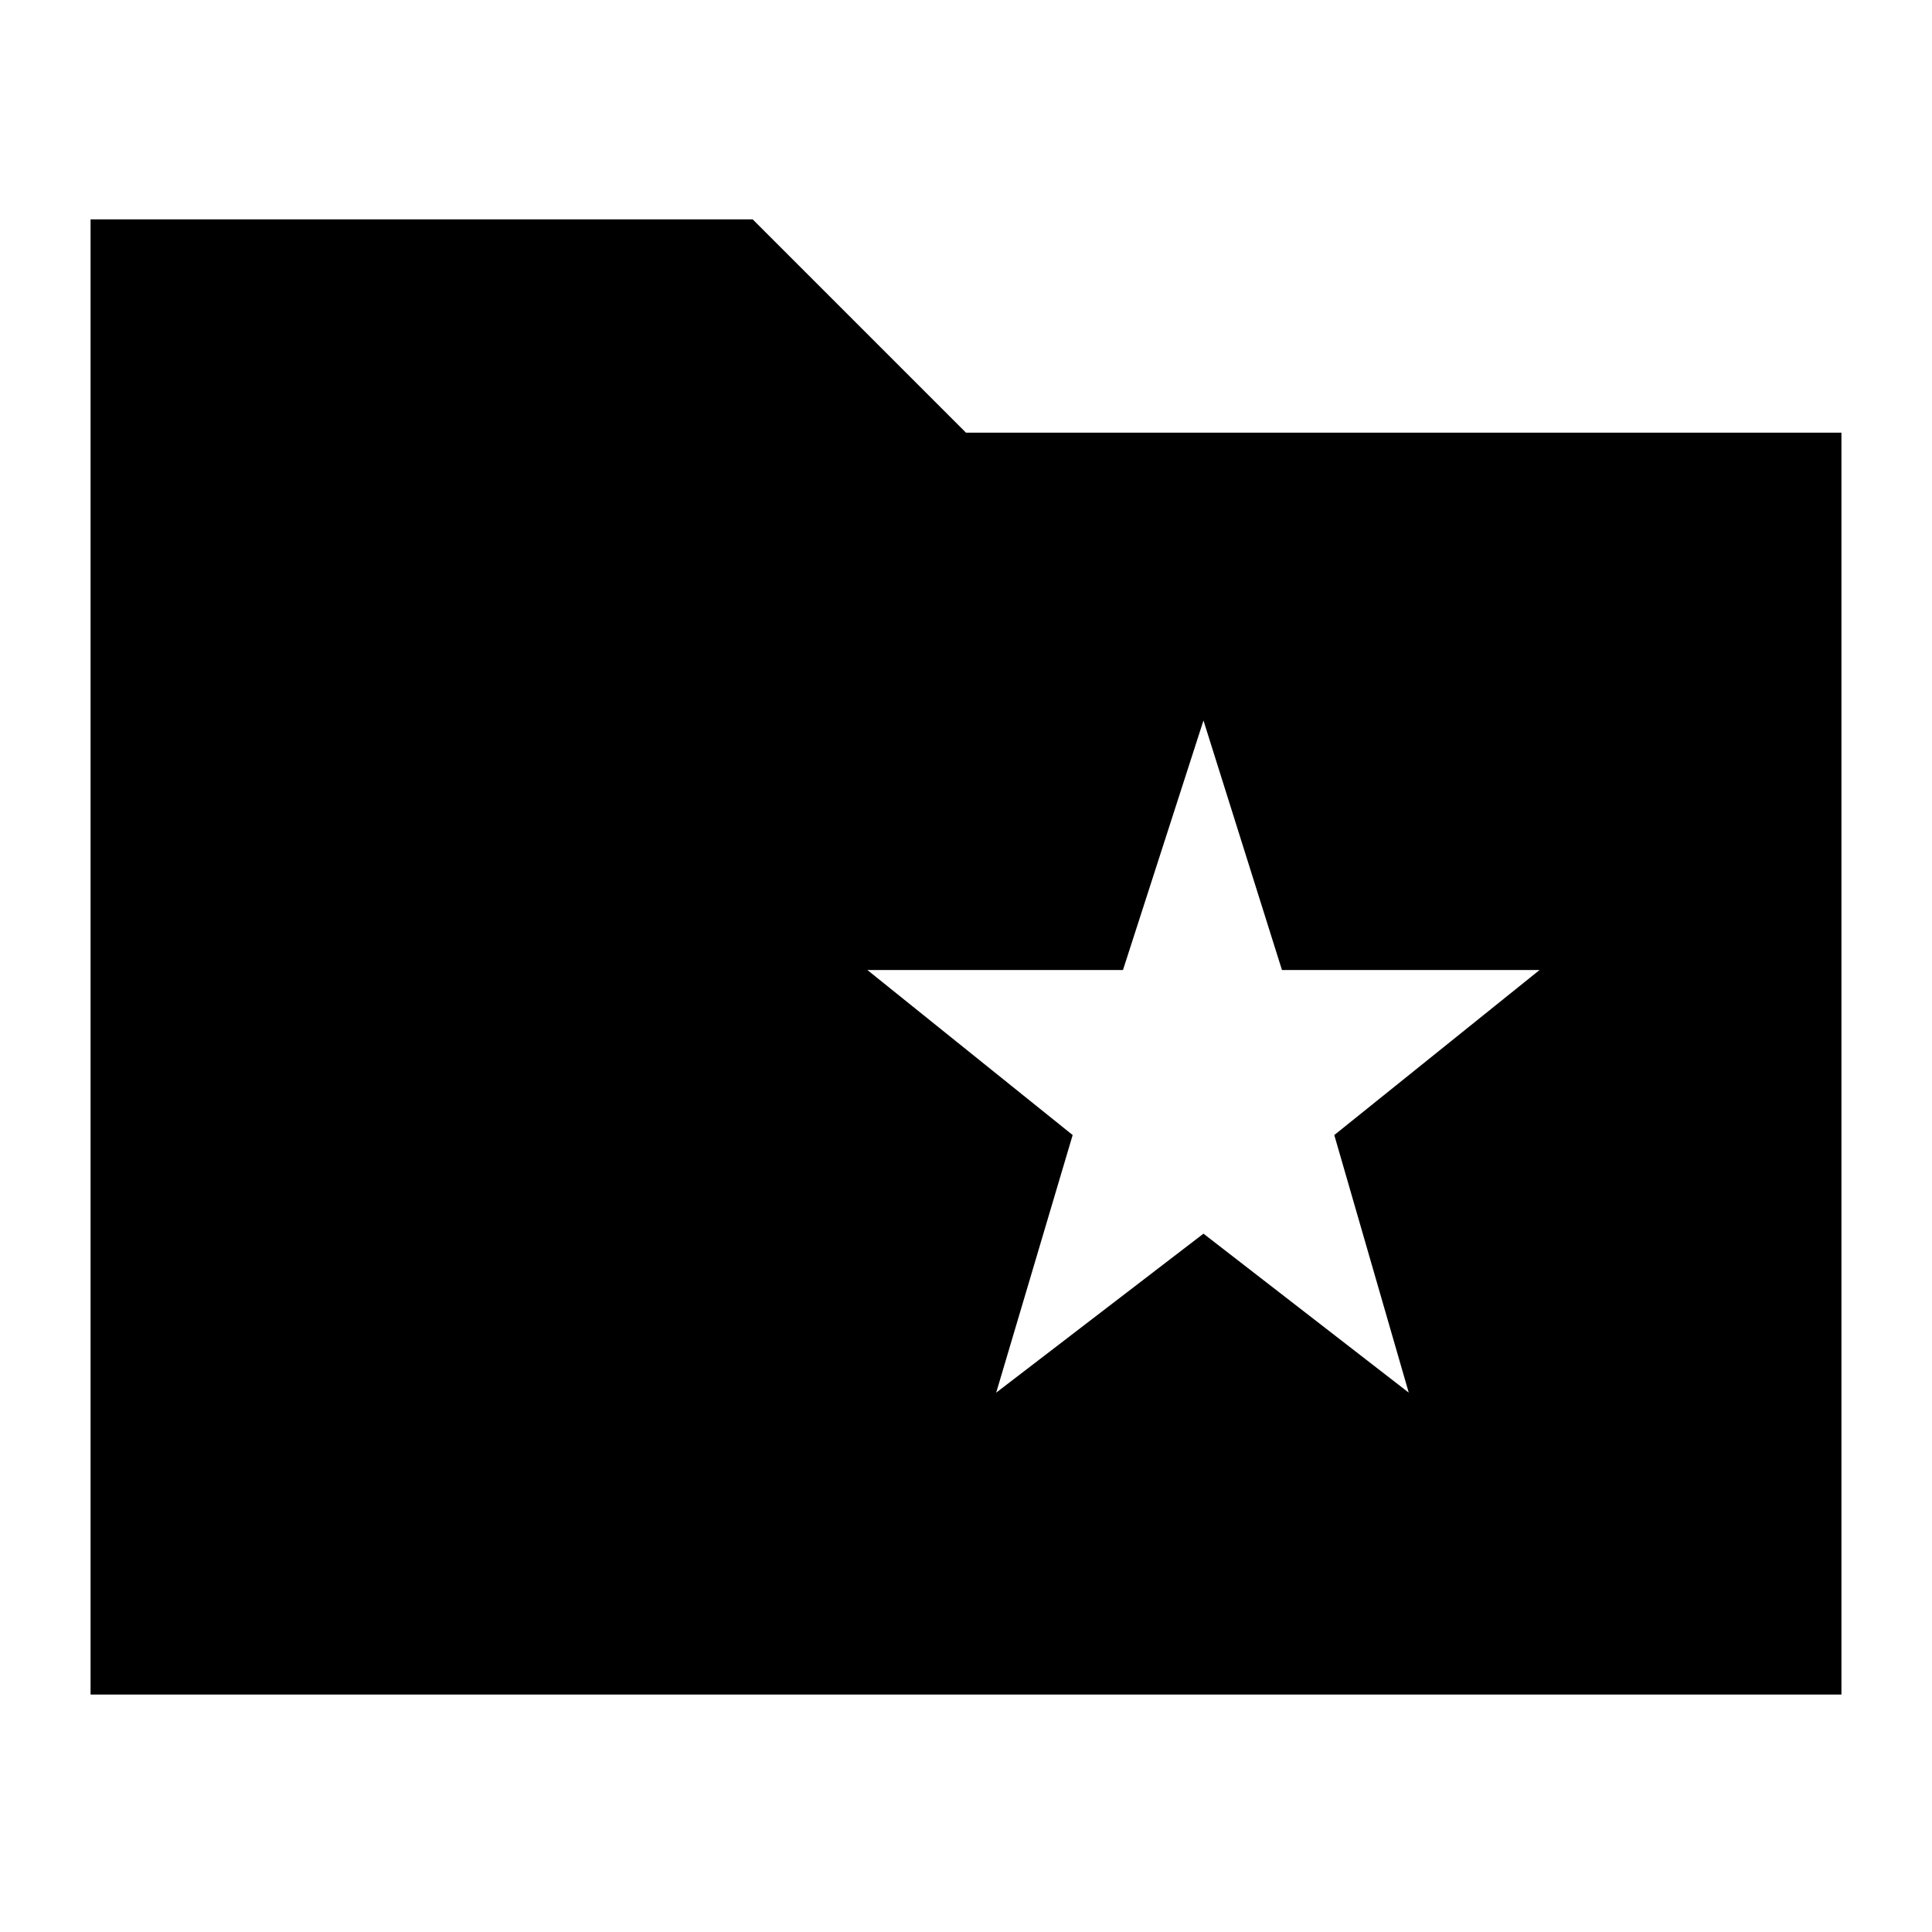 <svg xmlns="http://www.w3.org/2000/svg" height="24" width="24"><path d="M12.375 17.3 14.95 15.325 17.5 17.3 16.575 14.1 19.125 12.05H15.925L14.95 8.95L13.95 12.05H10.775L13.325 14.1ZM1.125 21.05V2.725H9.35L12 5.375H22.875V21.05Z"/></svg>
